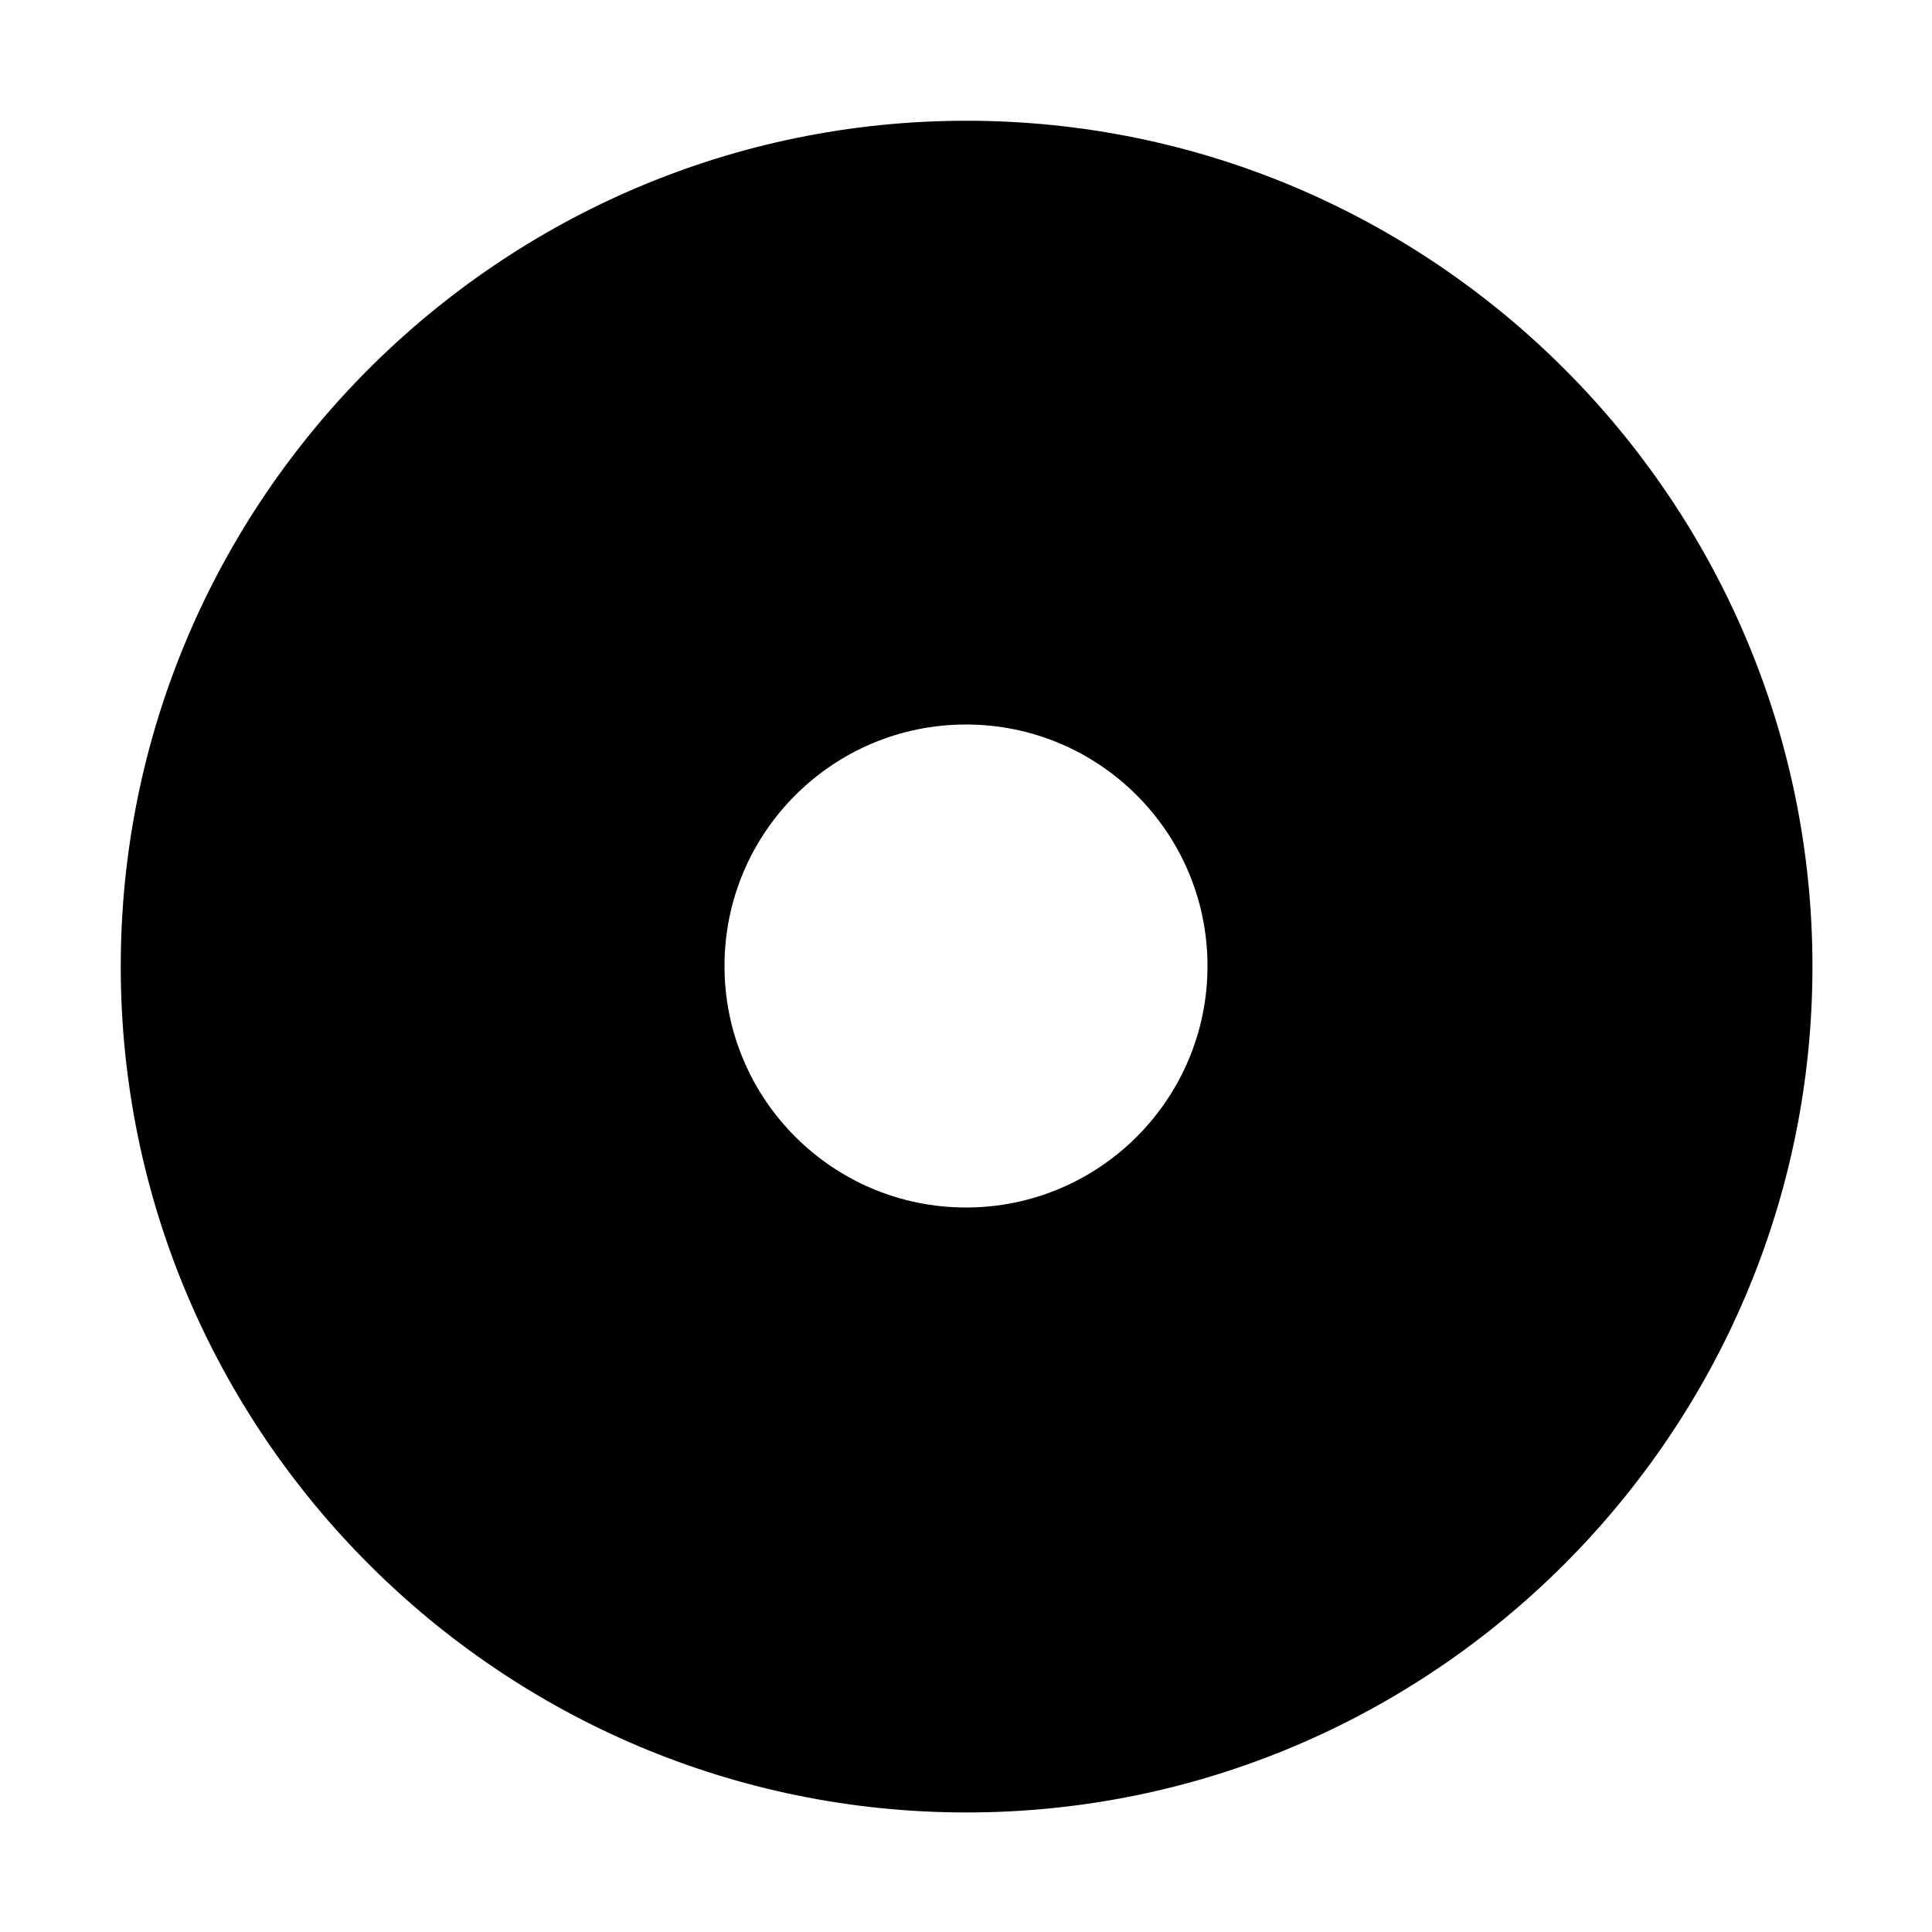 <svg width="16" height="16" version="1.1" xmlns="http://www.w3.org/2000/svg">
    <path
        d="m8.004 1c-3.86 0-7.004 3.144-7.004 7.004 0 3.86 3.144 7.006 7.004 7.006 3.86 0 7.006-3.146 7.006-7.006 0-3.86-3.146-7.004-7.006-7.004zm-0.004 5c1.104 0 2 0.896 2 2s-0.896 2-2 2-2-0.896-2-2 0.896-2 2-2z"
        color="context-color" fill="context-fill"
        style="font-feature-settings:normal;font-variant-alternates:normal;font-variant-caps:normal;font-variant-ligatures:normal;font-variant-numeric:normal;font-variant-position:normal;isolation:auto;mix-blend-mode:normal;shape-padding:0;text-decoration-color:#000000;text-decoration-line:none;text-decoration-style:solid;text-indent:0;text-orientation:mixed;text-transform:none;white-space:normal" />
</svg>
